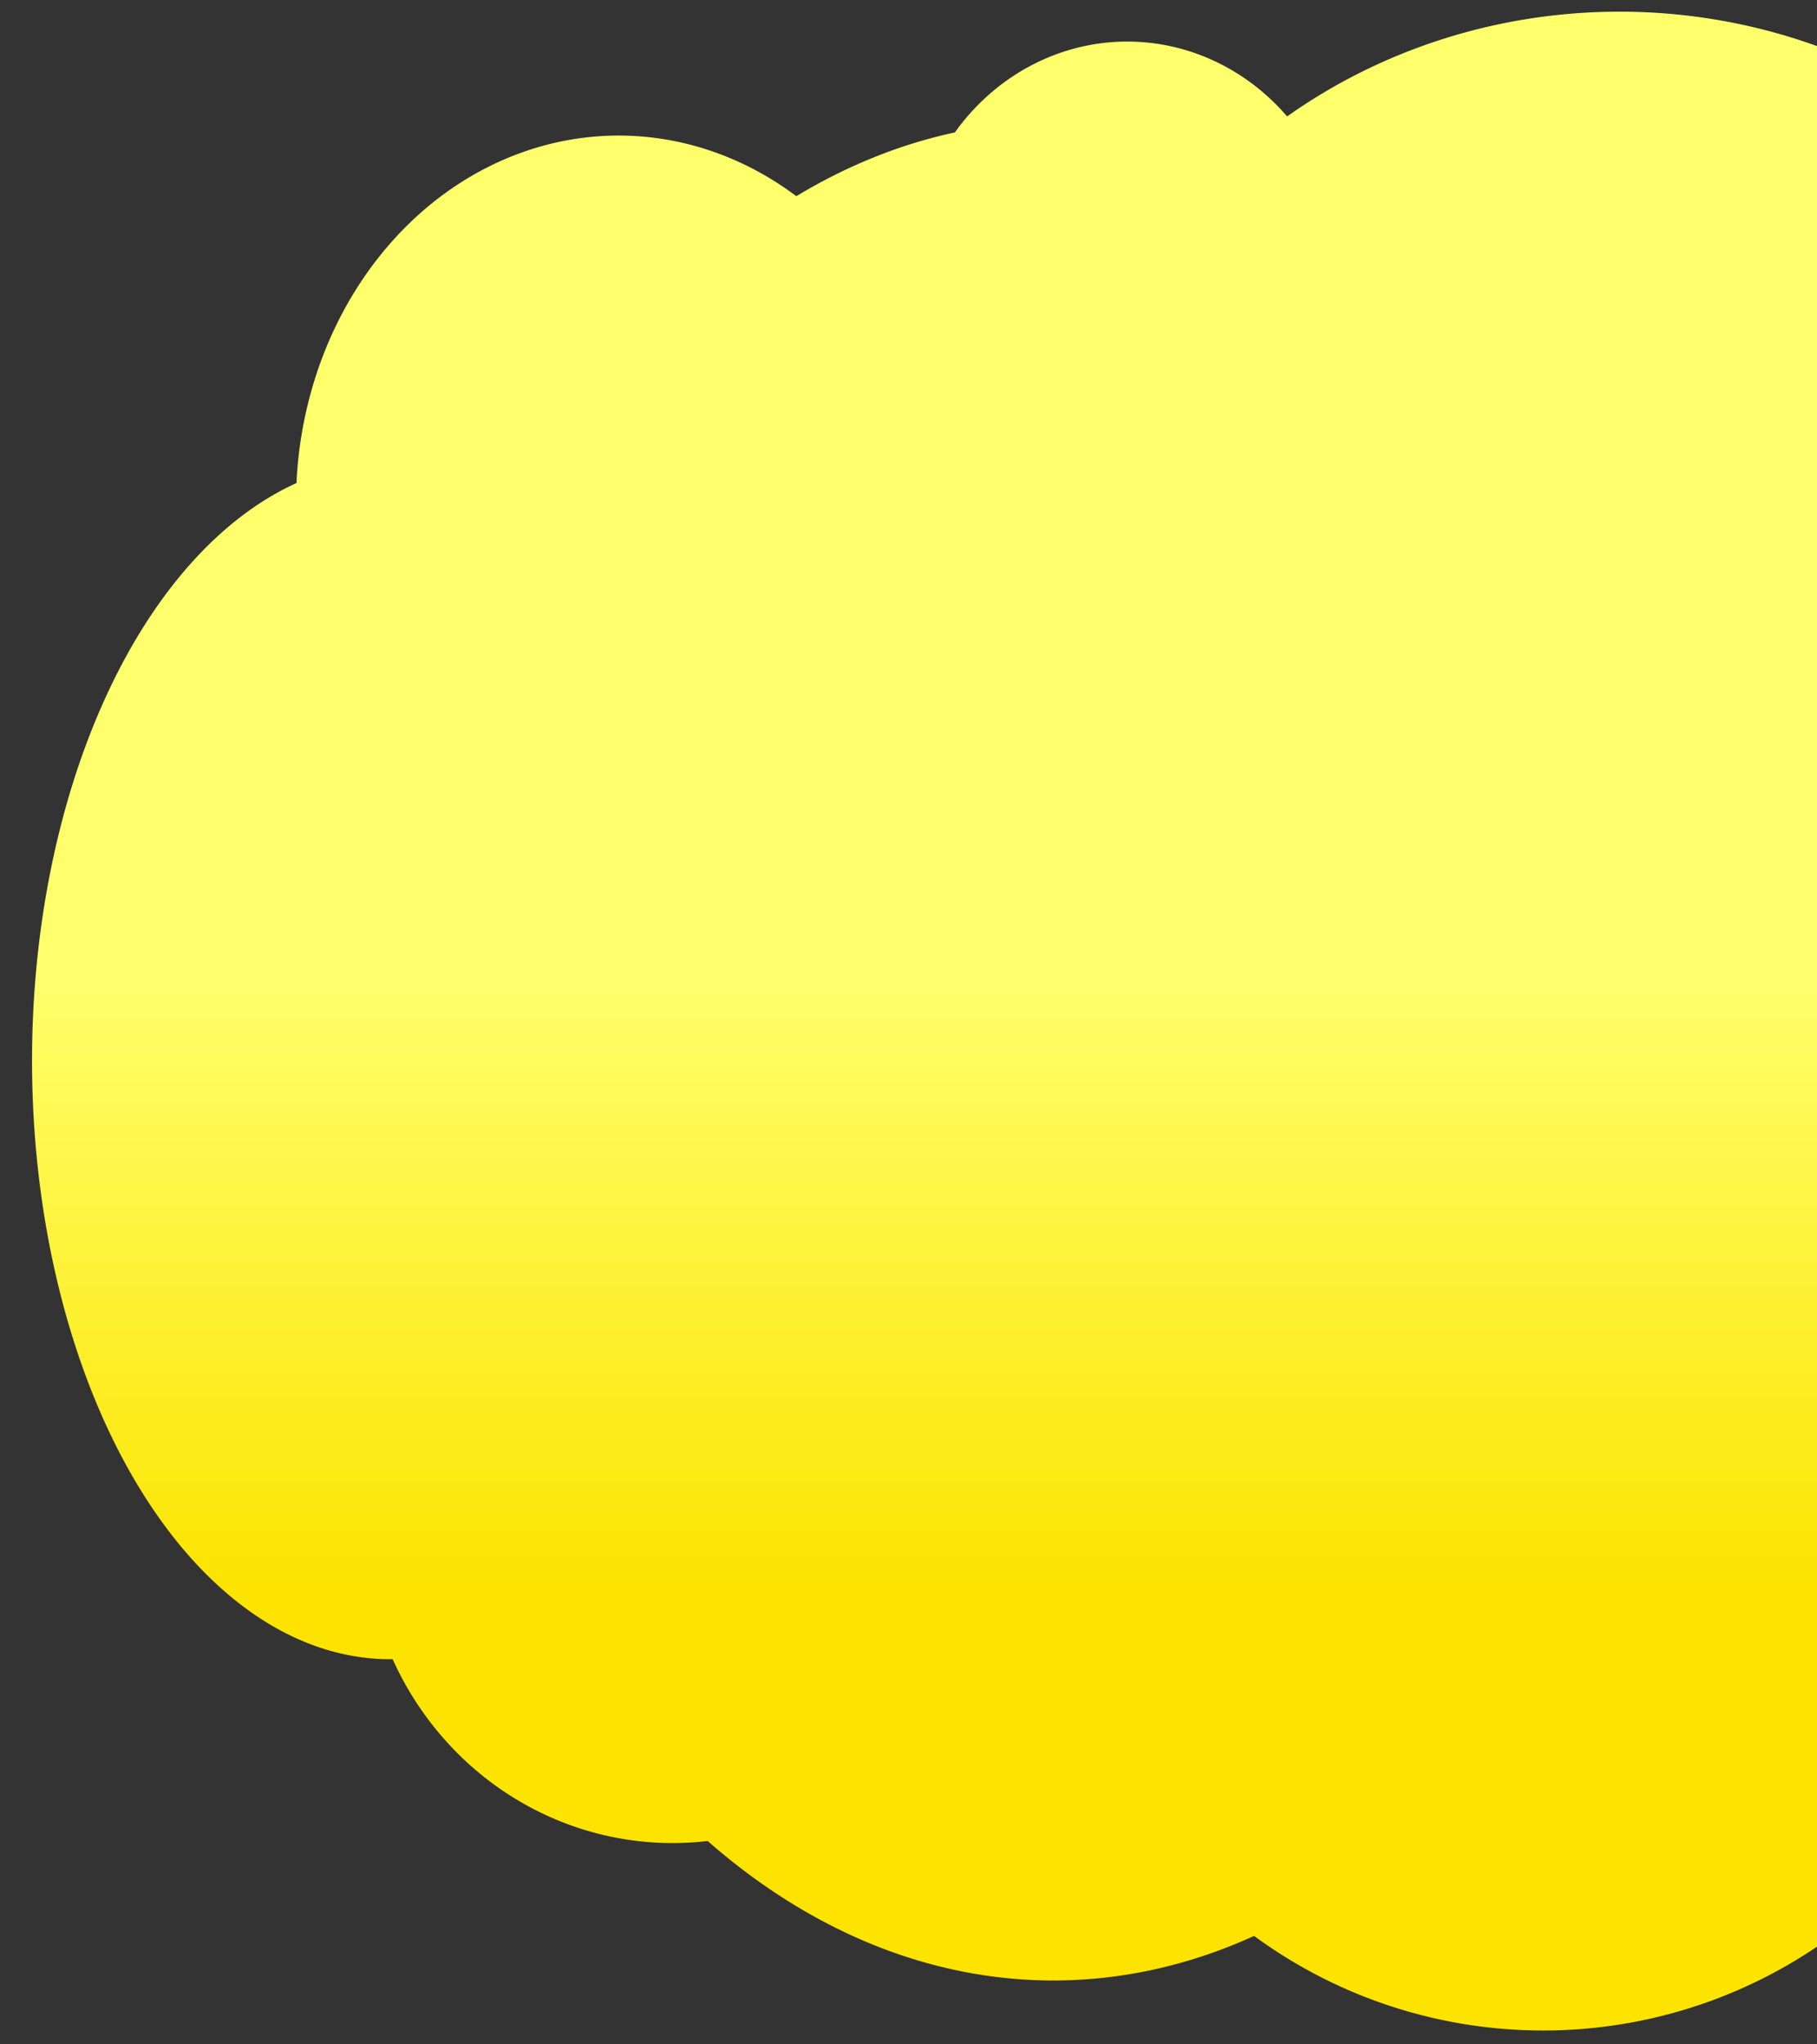 <?xml version="1.0" encoding="UTF-8" standalone="no"?>
<svg
   xmlns:dc="http://purl.org/dc/elements/1.1/"
   xmlns:cc="http://creativecommons.org/ns#"
   xmlns:rdf="http://www.w3.org/1999/02/22-rdf-syntax-ns#"
   xmlns:svg="http://www.w3.org/2000/svg"
   xmlns="http://www.w3.org/2000/svg"
   xmlns:xlink="http://www.w3.org/1999/xlink"
   xmlns:sodipodi="http://sodipodi.sourceforge.net/DTD/sodipodi-0.dtd"
   xmlns:inkscape="http://www.inkscape.org/namespaces/inkscape"
   sodipodi:docname="a3b.svg"
   inkscape:version="1.0 (4035a4fb49, 2020-05-01)"
   width="960px"
   height="1080px"
   viewBox="0 0 960 1080"
   version="1.1"
   id="SVGRoot">
  <rect x="0" y="0" width="960" height="1080" fill="#333333" stroke="none"/>
  <defs
     id="defs840">
    <linearGradient
       gradientTransform="matrix(-0.927,0,0,1,901.953,-2.081)"
       inkscape:collect="always"
       xlink:href="#linearGradient864"
       id="linearGradient866"
       x1="177.787"
       y1="840.447"
       x2="177.787"
       y2="521.239"
       gradientUnits="userSpaceOnUse" />
    <linearGradient
       inkscape:collect="always"
       id="linearGradient864">
      <stop
         style="stop-color:#fce400;stop-opacity:1"
         offset="0"
         id="stop860" />
      <stop
         style="stop-color:#ffff6b;stop-opacity:1"
         offset="1"
         id="stop862" />
    </linearGradient>
  </defs>
  <sodipodi:namedview
     inkscape:window-maximized="1"
     inkscape:window-y="-9"
     inkscape:window-x="-9"
     inkscape:window-height="1001"
     inkscape:window-width="1920"
     showgrid="false"
     inkscape:document-rotation="0"
     inkscape:current-layer="layer1"
     inkscape:document-units="px"
     inkscape:cy="487.19511"
     inkscape:cx="504.60472"
     inkscape:zoom="0.49497475"
     inkscape:pageshadow="2"
     inkscape:pageopacity="0.0"
     borderopacity="1.0"
     bordercolor="#666666"
     pagecolor="#ffffff"
     id="base" />
  <g
     id="layer1"
     inkscape:groupmode="layer"
     inkscape:label="Layer 1">
    <path
       id="path1414"
       style="fill:url(#linearGradient866);fill-opacity:1;stroke-width:0.98"
       d="M 856.037,6.163 A 293.206,277.792 0 0 1 1111.736,148.626 a 371.894,409.112 0 0 1 301.688,401.756 371.894,409.112 0 0 1 -371.893,409.111 371.894,409.112 0 0 1 -12.604,-0.234 256.672,254.558 0 0 1 -213.608,113.422 256.672,254.558 0 0 1 -152.728,-49.971 346.601,490.934 0 0 1 -106.043,23.545 346.601,490.934 0 0 1 -182.644,-73.693 162.996,167.685 0 0 1 -18.576,1.094 162.996,167.685 0 0 1 -147.868,-97.135 189.226,316.178 0 0 1 -1.308,0.008 A 189.226,316.178 0 0 1 16.927,560.35 189.226,316.178 0 0 1 156.639,255.188 170.49,193.949 0 0 1 326.887,71.614 a 170.49,193.949 0 0 1 93.849,32.029 346.601,490.934 0 0 1 83.769,-33.691 114.285,121.218 0 0 1 91.077,-47.992 114.285,121.218 0 0 1 84.459,39.557 293.206,277.792 0 0 1 175.634,-55.354 293.206,277.792 0 0 1 0.362,0 z" />
  </g>
</svg>
